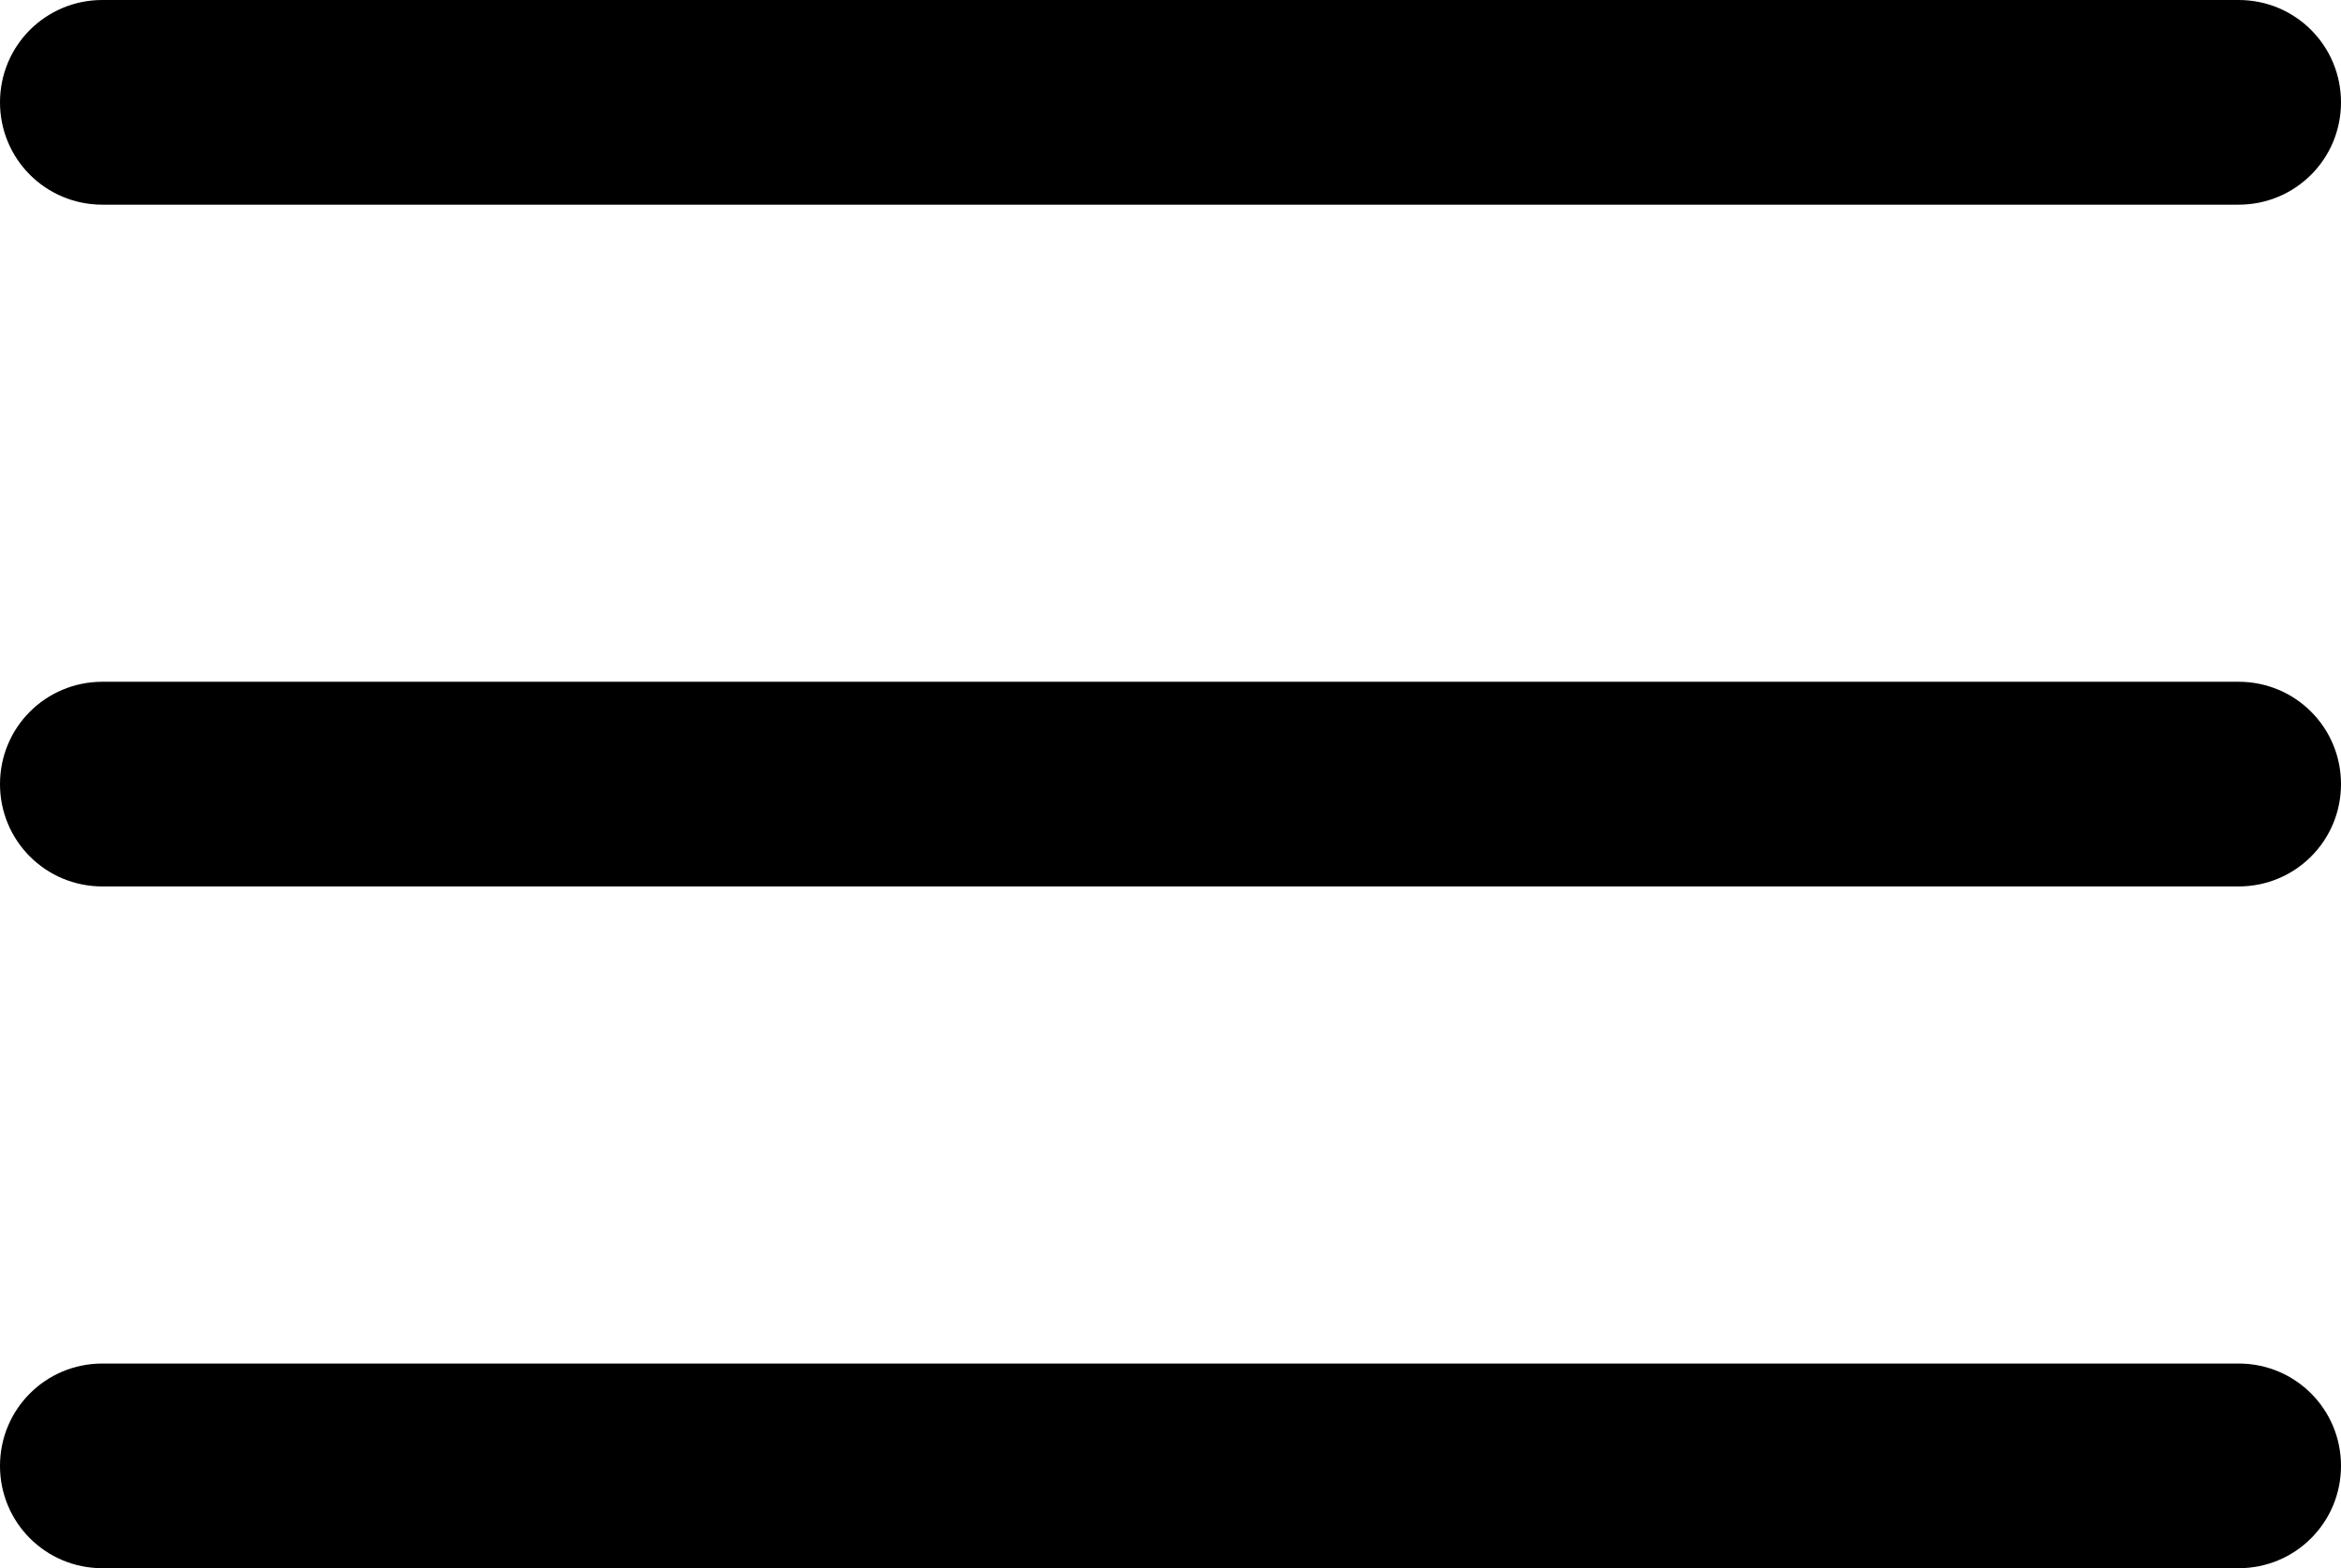 <?xml version="1.0" encoding="UTF-8"?>
<svg id="Layer_2" data-name="Layer 2" xmlns="http://www.w3.org/2000/svg" viewBox="0 0 48.71 32.64">
  <g id="Layer_1-2" data-name="Layer 1">
    <g>
      <path d="M46.58,18.45H2.13c-1.18,0-2.13-.95-2.13-2.13s.95-2.13,2.13-2.13h44.45c1.18,0,2.13.95,2.13,2.13s-.95,2.13-2.13,2.13Z"/>
      <path d="M46.58,4.26H2.13c-1.18,0-2.13-.95-2.13-2.13S.95,0,2.13,0h44.45c1.18,0,2.13.95,2.13,2.13s-.95,2.13-2.13,2.13Z"/>
      <path d="M46.58,32.64H2.13c-1.18,0-2.13-.95-2.13-2.13s.95-2.13,2.13-2.13h44.45c1.18,0,2.13.95,2.13,2.13s-.95,2.13-2.13,2.13Z"/>
    </g>
  </g>
</svg>